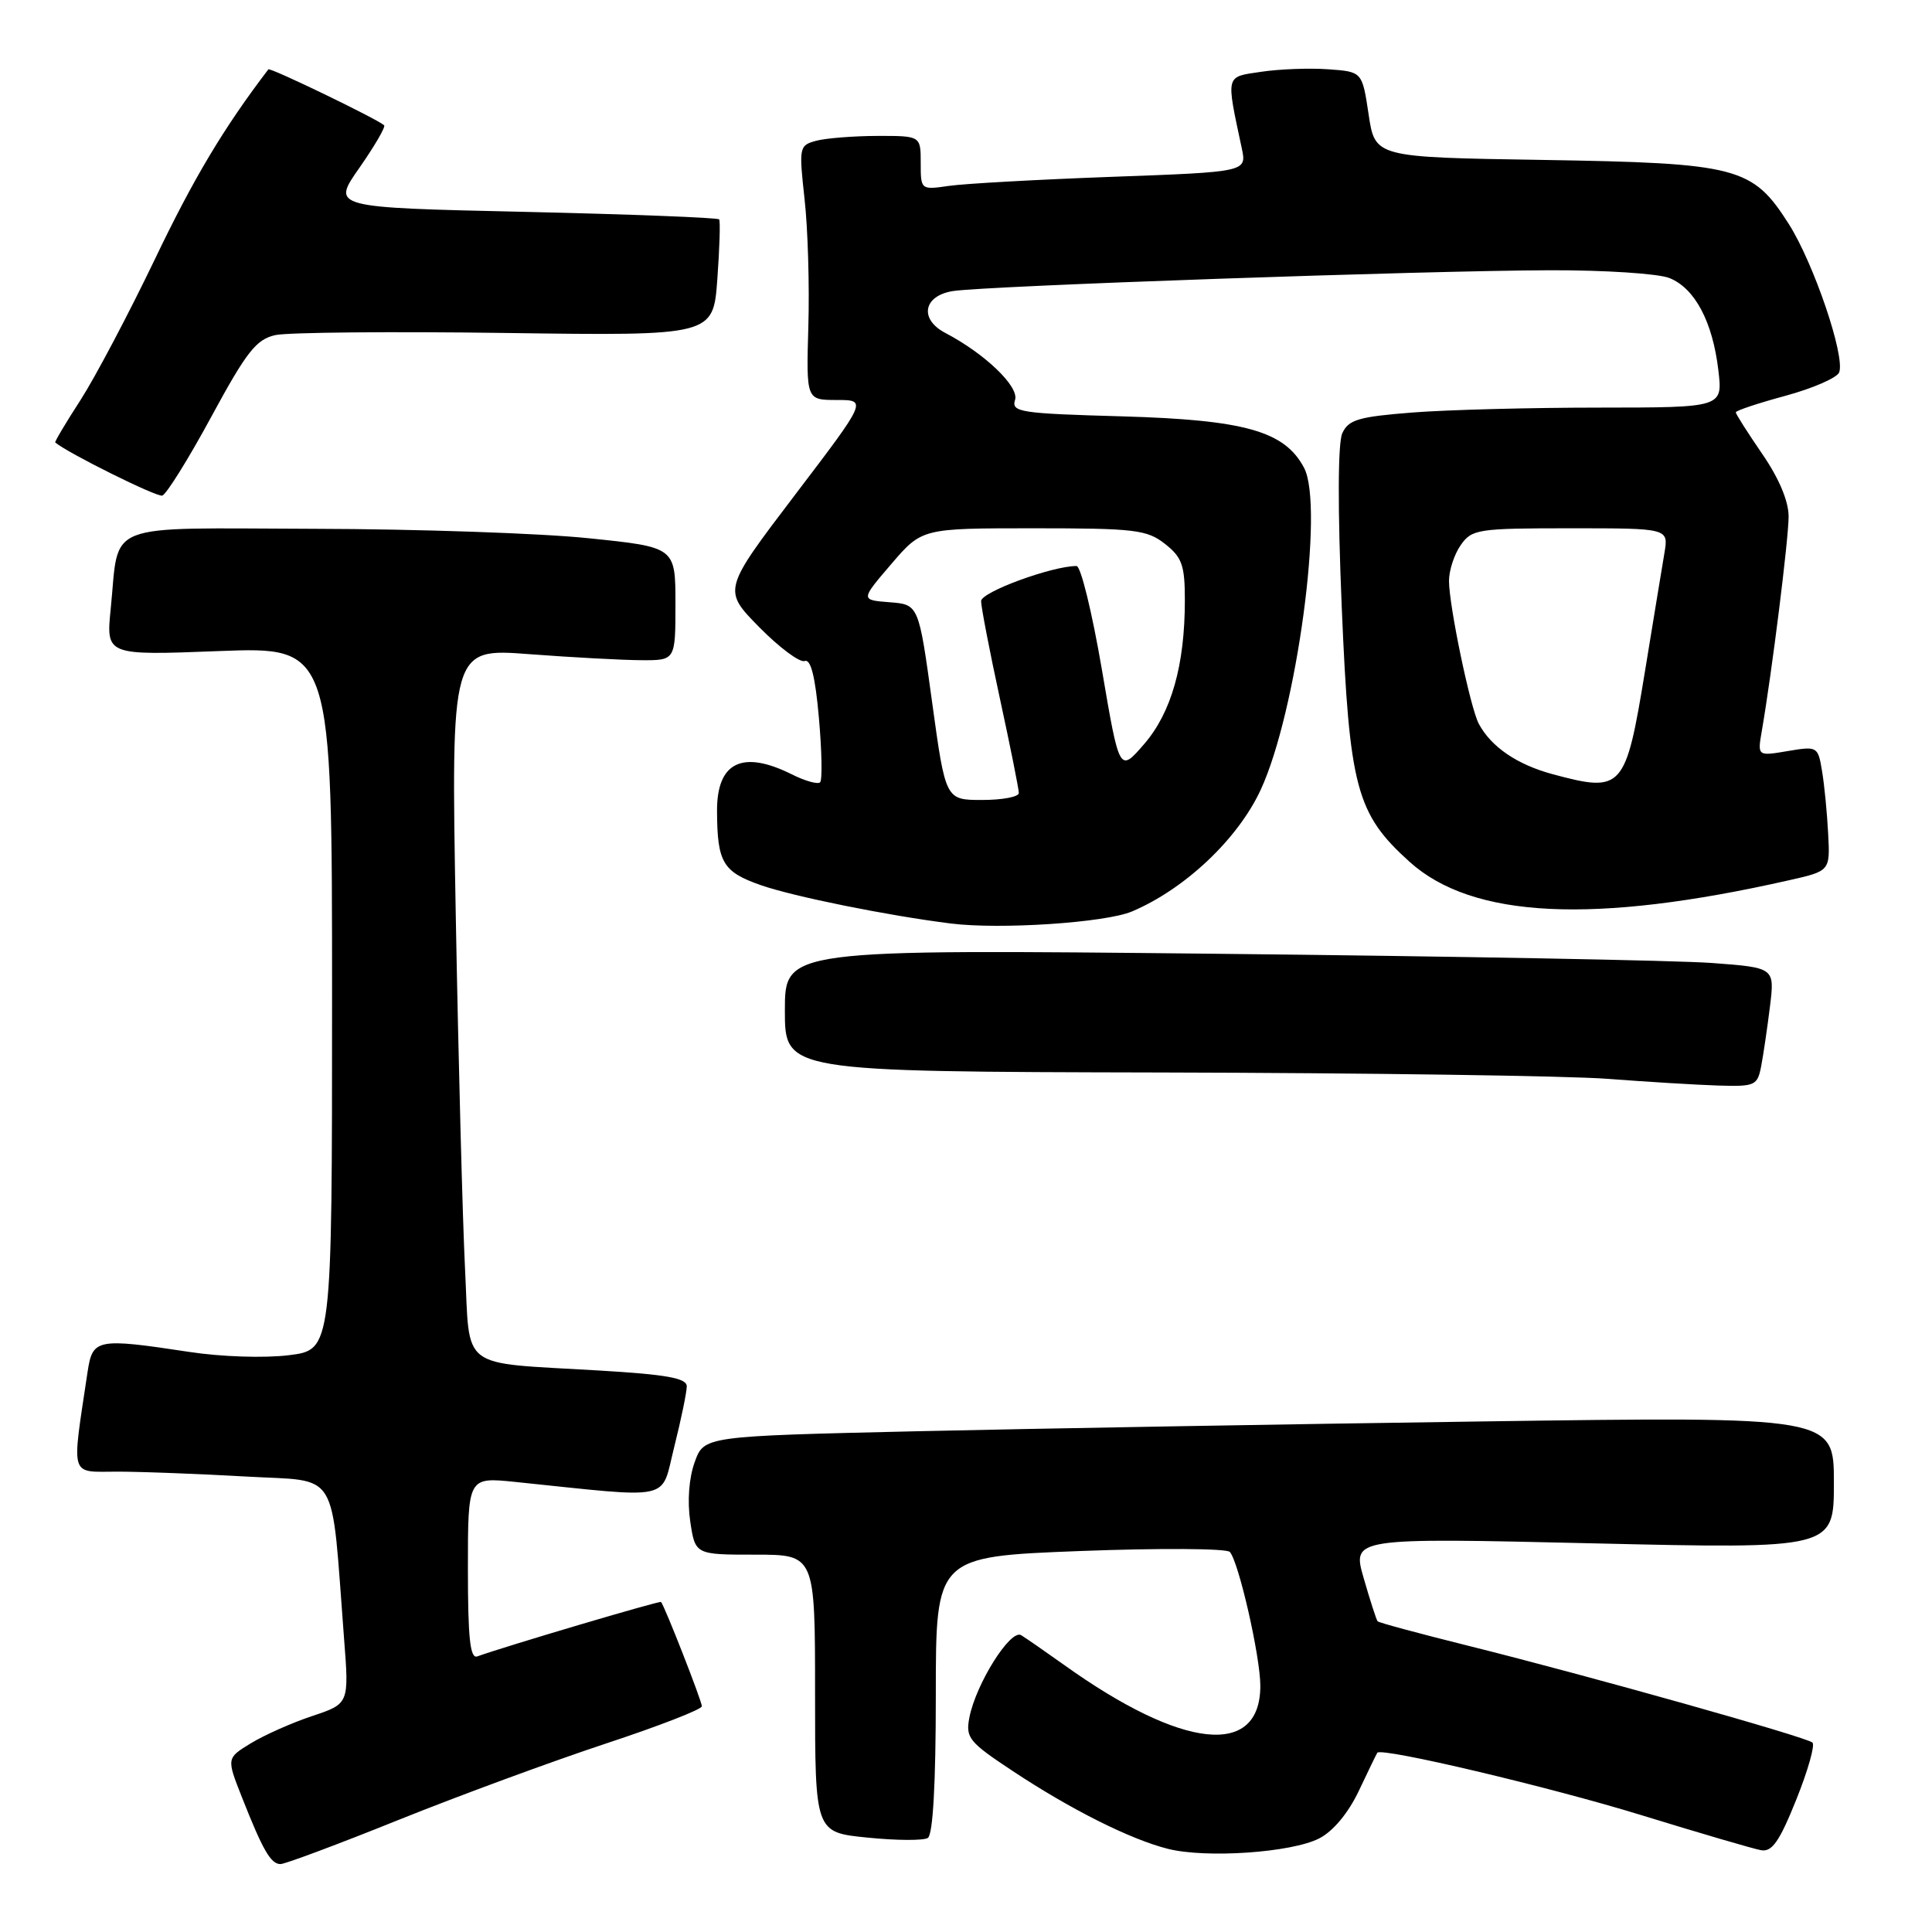 <?xml version="1.0" encoding="UTF-8" standalone="no"?>
<!DOCTYPE svg PUBLIC "-//W3C//DTD SVG 1.1//EN" "http://www.w3.org/Graphics/SVG/1.1/DTD/svg11.dtd" >
<svg xmlns="http://www.w3.org/2000/svg" xmlns:xlink="http://www.w3.org/1999/xlink" version="1.1" viewBox="0 0 256 256">
 <g >
 <path fill="currentColor"
d=" M 52.88 241.12 C 60.92 237.89 73.24 233.36 80.25 231.04 C 87.26 228.73 93.00 226.50 93.00 226.09 C 93.00 225.40 88.06 212.78 87.59 212.27 C 87.41 212.08 66.87 218.17 63.25 219.48 C 62.29 219.83 62.00 217.09 62.00 207.83 C 62.00 195.72 62.00 195.72 68.25 196.36 C 89.57 198.56 87.50 199.01 89.35 191.68 C 90.26 188.05 91.00 184.46 91.00 183.69 C 91.00 182.61 88.33 182.13 79.39 181.60 C 60.59 180.48 62.31 181.78 61.62 168.15 C 61.30 161.74 60.74 140.61 60.39 121.20 C 59.76 85.89 59.76 85.89 70.13 86.68 C 75.83 87.11 82.53 87.47 85.00 87.48 C 89.50 87.50 89.50 87.50 89.50 80.00 C 89.50 72.50 89.50 72.50 78.00 71.32 C 71.67 70.66 55.35 70.10 41.73 70.07 C 13.27 69.99 15.85 68.98 14.67 80.67 C 14.05 86.85 14.05 86.85 29.02 86.27 C 44.00 85.70 44.00 85.70 44.00 132.28 C 44.00 178.86 44.00 178.86 38.29 179.57 C 35.05 179.97 29.33 179.79 25.04 179.13 C 12.83 177.28 12.27 177.39 11.61 181.75 C 9.47 196.08 9.14 195.00 15.64 195.00 C 18.86 195.01 26.51 195.30 32.63 195.65 C 45.13 196.37 43.83 194.22 45.59 217.13 C 46.26 225.75 46.26 225.75 41.38 227.38 C 38.69 228.27 35.04 229.90 33.26 230.98 C 30.01 232.96 30.01 232.96 32.05 238.13 C 34.83 245.17 35.88 247.00 37.17 247.00 C 37.77 247.00 44.84 244.36 52.88 241.12 Z  M 174.82 243.59 C 176.65 242.65 178.67 240.22 180.06 237.28 C 181.30 234.65 182.40 232.39 182.50 232.25 C 183.02 231.50 205.36 236.78 217.50 240.52 C 225.20 242.89 232.33 244.98 233.34 245.16 C 234.80 245.43 235.78 244.02 238.00 238.50 C 239.55 234.65 240.52 231.23 240.16 230.90 C 239.34 230.16 210.54 222.06 194.66 218.10 C 188.15 216.48 182.69 215.01 182.54 214.83 C 182.38 214.65 181.55 212.08 180.70 209.13 C 179.15 203.76 179.15 203.76 211.08 204.50 C 243.00 205.24 243.00 205.24 243.00 196.46 C 243.00 187.69 243.00 187.69 196.25 188.35 C 170.54 188.71 136.85 189.30 121.40 189.65 C 93.29 190.30 93.29 190.30 92.05 193.74 C 91.29 195.84 91.06 198.91 91.46 201.60 C 92.12 206.00 92.12 206.00 100.06 206.00 C 108.00 206.00 108.00 206.00 108.00 224.40 C 108.00 242.80 108.00 242.80 114.94 243.49 C 118.76 243.88 122.36 243.90 122.94 243.54 C 123.62 243.11 124.00 236.38 124.00 224.57 C 124.00 206.26 124.00 206.26 143.09 205.52 C 153.60 205.12 162.53 205.17 162.96 205.64 C 164.14 206.97 167.00 219.50 167.00 223.38 C 167.00 232.93 156.71 231.84 141.04 220.64 C 138.54 218.86 135.96 217.07 135.31 216.67 C 133.90 215.82 129.32 223.11 128.45 227.57 C 127.93 230.27 128.37 230.82 134.19 234.67 C 141.94 239.80 149.77 243.72 154.75 244.98 C 159.83 246.26 171.17 245.48 174.82 243.59 Z  M 233.37 141.25 C 233.66 139.74 234.18 136.19 234.53 133.36 C 235.16 128.22 235.16 128.22 226.83 127.60 C 222.25 127.26 192.74 126.71 161.25 126.38 C 104.00 125.78 104.00 125.78 104.00 133.89 C 104.00 142.00 104.00 142.00 153.75 142.11 C 181.11 142.17 207.78 142.55 213.00 142.95 C 218.22 143.35 224.83 143.75 227.67 143.84 C 232.57 143.99 232.87 143.85 233.37 141.25 Z  M 150.00 120.77 C 157.03 117.79 164.03 111.17 167.05 104.65 C 171.82 94.35 175.49 67.12 172.80 62.00 C 170.24 57.13 164.97 55.64 148.72 55.17 C 135.16 54.79 133.99 54.61 134.50 52.99 C 135.06 51.23 130.52 46.87 125.25 44.11 C 121.78 42.29 122.34 39.20 126.25 38.57 C 130.58 37.88 188.88 35.85 205.42 35.81 C 212.61 35.79 219.72 36.25 221.20 36.84 C 224.57 38.18 226.93 42.62 227.69 49.05 C 228.28 54.00 228.28 54.00 211.89 54.01 C 202.88 54.01 191.75 54.30 187.16 54.66 C 180.01 55.22 178.68 55.61 177.86 57.41 C 177.27 58.72 177.24 67.36 177.79 80.50 C 178.80 104.43 179.71 107.82 186.78 114.20 C 195.12 121.71 211.18 122.49 237.05 116.64 C 242.50 115.41 242.50 115.41 242.24 110.46 C 242.10 107.73 241.74 104.00 241.43 102.17 C 240.89 98.90 240.81 98.86 236.88 99.52 C 232.87 100.20 232.87 100.20 233.45 96.85 C 234.79 89.10 237.00 71.41 237.00 68.44 C 237.00 66.40 235.72 63.36 233.50 60.14 C 231.58 57.34 230.00 54.86 230.00 54.64 C 230.00 54.41 232.97 53.42 236.60 52.44 C 240.23 51.45 243.42 50.06 243.70 49.34 C 244.52 47.21 240.33 34.89 237.03 29.69 C 232.20 22.10 230.30 21.61 204.35 21.19 C 182.20 20.84 182.20 20.84 181.35 15.17 C 180.50 9.50 180.50 9.50 176.00 9.18 C 173.53 9.00 169.53 9.15 167.13 9.51 C 162.33 10.22 162.44 9.77 164.54 19.64 C 165.21 22.78 165.21 22.78 147.35 23.43 C 137.53 23.79 127.81 24.33 125.75 24.63 C 122.01 25.17 122.00 25.16 122.00 21.59 C 122.00 18.00 122.00 18.00 116.25 18.01 C 113.09 18.02 109.45 18.31 108.16 18.65 C 105.89 19.26 105.85 19.48 106.61 26.39 C 107.05 30.30 107.27 37.89 107.11 43.25 C 106.83 53.00 106.83 53.00 110.87 53.00 C 114.91 53.00 114.91 53.00 105.33 65.59 C 95.76 78.18 95.76 78.18 100.61 83.11 C 103.28 85.82 105.99 87.83 106.63 87.59 C 107.43 87.28 108.03 89.66 108.51 95.13 C 108.90 99.52 108.97 103.36 108.67 103.66 C 108.37 103.96 106.68 103.49 104.91 102.60 C 98.36 99.34 94.99 100.99 95.01 107.45 C 95.04 114.29 95.77 115.52 100.82 117.29 C 105.14 118.80 117.67 121.33 126.00 122.37 C 132.57 123.19 146.49 122.26 150.00 120.77 Z  M 28.00 55.22 C 32.68 46.58 33.95 44.97 36.49 44.40 C 38.14 44.04 51.86 43.91 66.99 44.12 C 94.50 44.50 94.50 44.50 95.05 37.00 C 95.35 32.88 95.46 29.31 95.29 29.07 C 95.12 28.84 83.49 28.39 69.45 28.07 C 43.93 27.50 43.93 27.50 47.62 22.24 C 49.64 19.34 51.12 16.81 50.90 16.60 C 49.99 15.77 35.78 8.90 35.56 9.19 C 29.65 16.94 25.68 23.58 20.55 34.29 C 17.07 41.55 12.62 49.97 10.68 52.99 C 8.73 56.00 7.22 58.54 7.32 58.63 C 8.99 60.04 20.77 65.89 21.50 65.67 C 22.05 65.50 24.98 60.80 28.00 55.22 Z  M 123.51 93.05 C 121.73 80.10 121.73 80.10 117.87 79.80 C 114.02 79.50 114.02 79.50 118.09 74.75 C 122.16 70.00 122.16 70.00 136.94 70.00 C 150.39 70.00 151.97 70.19 154.37 72.07 C 156.63 73.85 157.00 74.90 157.00 79.52 C 157.00 88.13 155.22 94.41 151.60 98.60 C 148.33 102.38 148.33 102.38 146.00 88.69 C 144.71 81.16 143.21 75.00 142.65 75.00 C 139.39 75.00 130.00 78.45 130.00 79.65 C 130.00 80.41 131.12 86.24 132.50 92.60 C 133.88 98.96 135.00 104.57 135.00 105.08 C 135.00 105.59 132.81 106.00 130.14 106.00 C 125.29 106.00 125.29 106.00 123.51 93.05 Z  M 205.75 102.59 C 201.02 101.31 197.60 98.98 195.95 95.91 C 194.83 93.82 192.00 80.25 192.00 76.97 C 192.00 75.58 192.70 73.44 193.56 72.22 C 195.03 70.12 195.81 70.00 208.10 70.00 C 221.09 70.00 221.09 70.00 220.55 73.25 C 220.25 75.04 219.08 82.12 217.96 89.00 C 215.40 104.62 214.99 105.07 205.75 102.59 Z "/>
</g>
</svg>